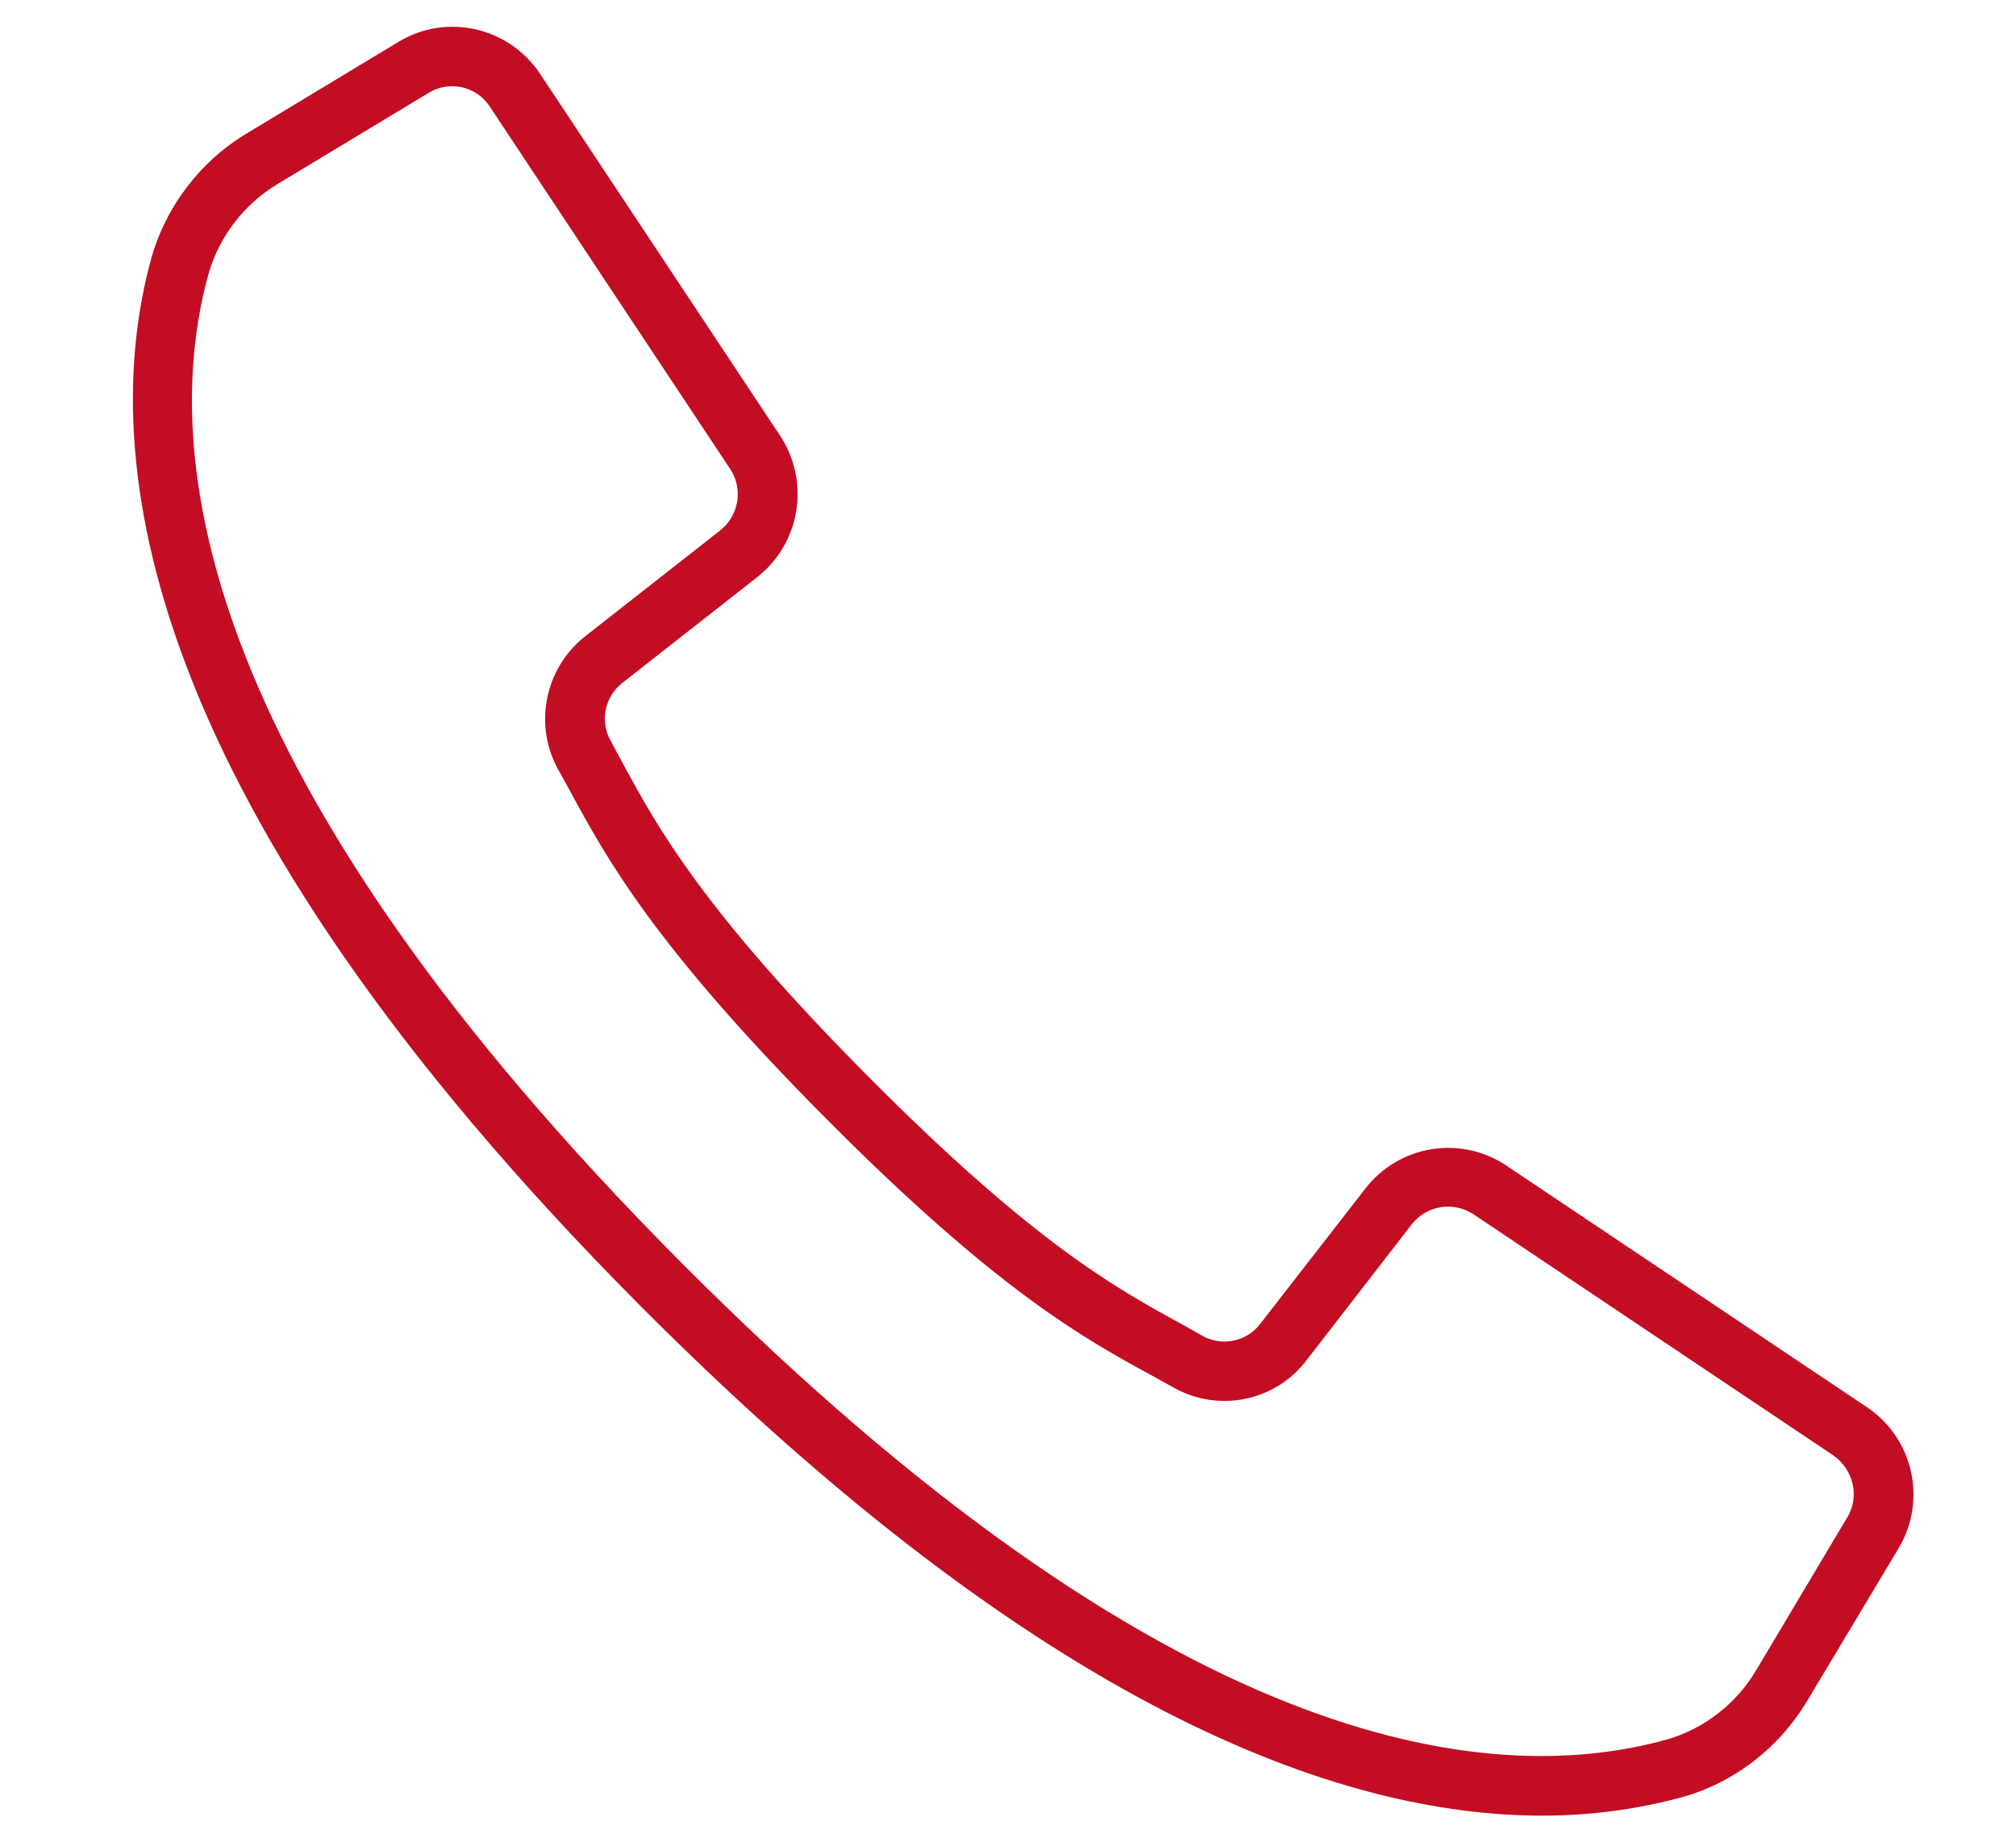<?xml version="1.0" encoding="utf-8"?>
<!-- Generator: Adobe Illustrator 23.0.1, SVG Export Plug-In . SVG Version: 6.00 Build 0)  -->
<svg version="1.1" id="Capa_1" xmlns="http://www.w3.org/2000/svg" xmlns:xlink="http://www.w3.org/1999/xlink" x="0px" y="0px"
	 width="395.1px" height="361px" viewBox="0 0 395.1 361" style="enable-background:new 0 0 395.1 361;" xml:space="preserve">
<style type="text/css">
	.st0{fill:#C30D23;}
</style>
<path class="st0" d="M365.8,275.7l-70.6-47.3c-9-6-21-4-27.6,4.5L247,259.4c-2.6,3.5-7.5,4.5-11.3,2.4l-3.9-2.2
	c-13-7.1-29.1-15.9-61.6-48.6s-41.4-48.9-48.4-61.9l-2.1-3.9c-2.2-3.8-1.2-8.7,2.3-11.4l26.4-20.7c8.5-6.7,10.4-18.7,4.5-27.7
	l-47.1-71C99.7,5.3,87.5,2.5,78.1,8.2L48.6,26c-9.3,5.5-16.1,14.4-19,24.8c-10.6,38.9-2.6,106.1,95.9,205.1
	c78.4,78.7,136.7,99.9,176.8,99.9c9.2,0,18.4-1.2,27.3-3.6c10.4-2.9,19.2-9.8,24.7-19.1l17.8-29.7C377.7,294,375,281.8,365.8,275.7z
	 M362,297.4l-17.7,29.7c-3.9,6.7-10.3,11.7-17.7,13.8c-35.8,9.9-98.3,1.7-192.9-93.3S31,89.8,40.8,53.9C42.9,46.4,47.8,40,54.5,36
	l29.5-17.8c4.1-2.5,9.4-1.3,12,2.7l25.6,38.6l21.5,32.4c2.6,3.9,1.7,9.1-1.9,12l-26.4,20.7c-8,6.2-10.3,17.4-5.4,26.2l2.1,3.8
	c7.4,13.7,16.7,30.7,50.4,64.6c33.7,33.9,50.7,43.2,64.3,50.6l3.8,2.1c8.8,5,20,2.7,26.1-5.4l20.6-26.6c2.9-3.7,8.1-4.5,12-2
	l70.6,47.3C363.3,288,364.5,293.4,362,297.4z"/>
</svg>
